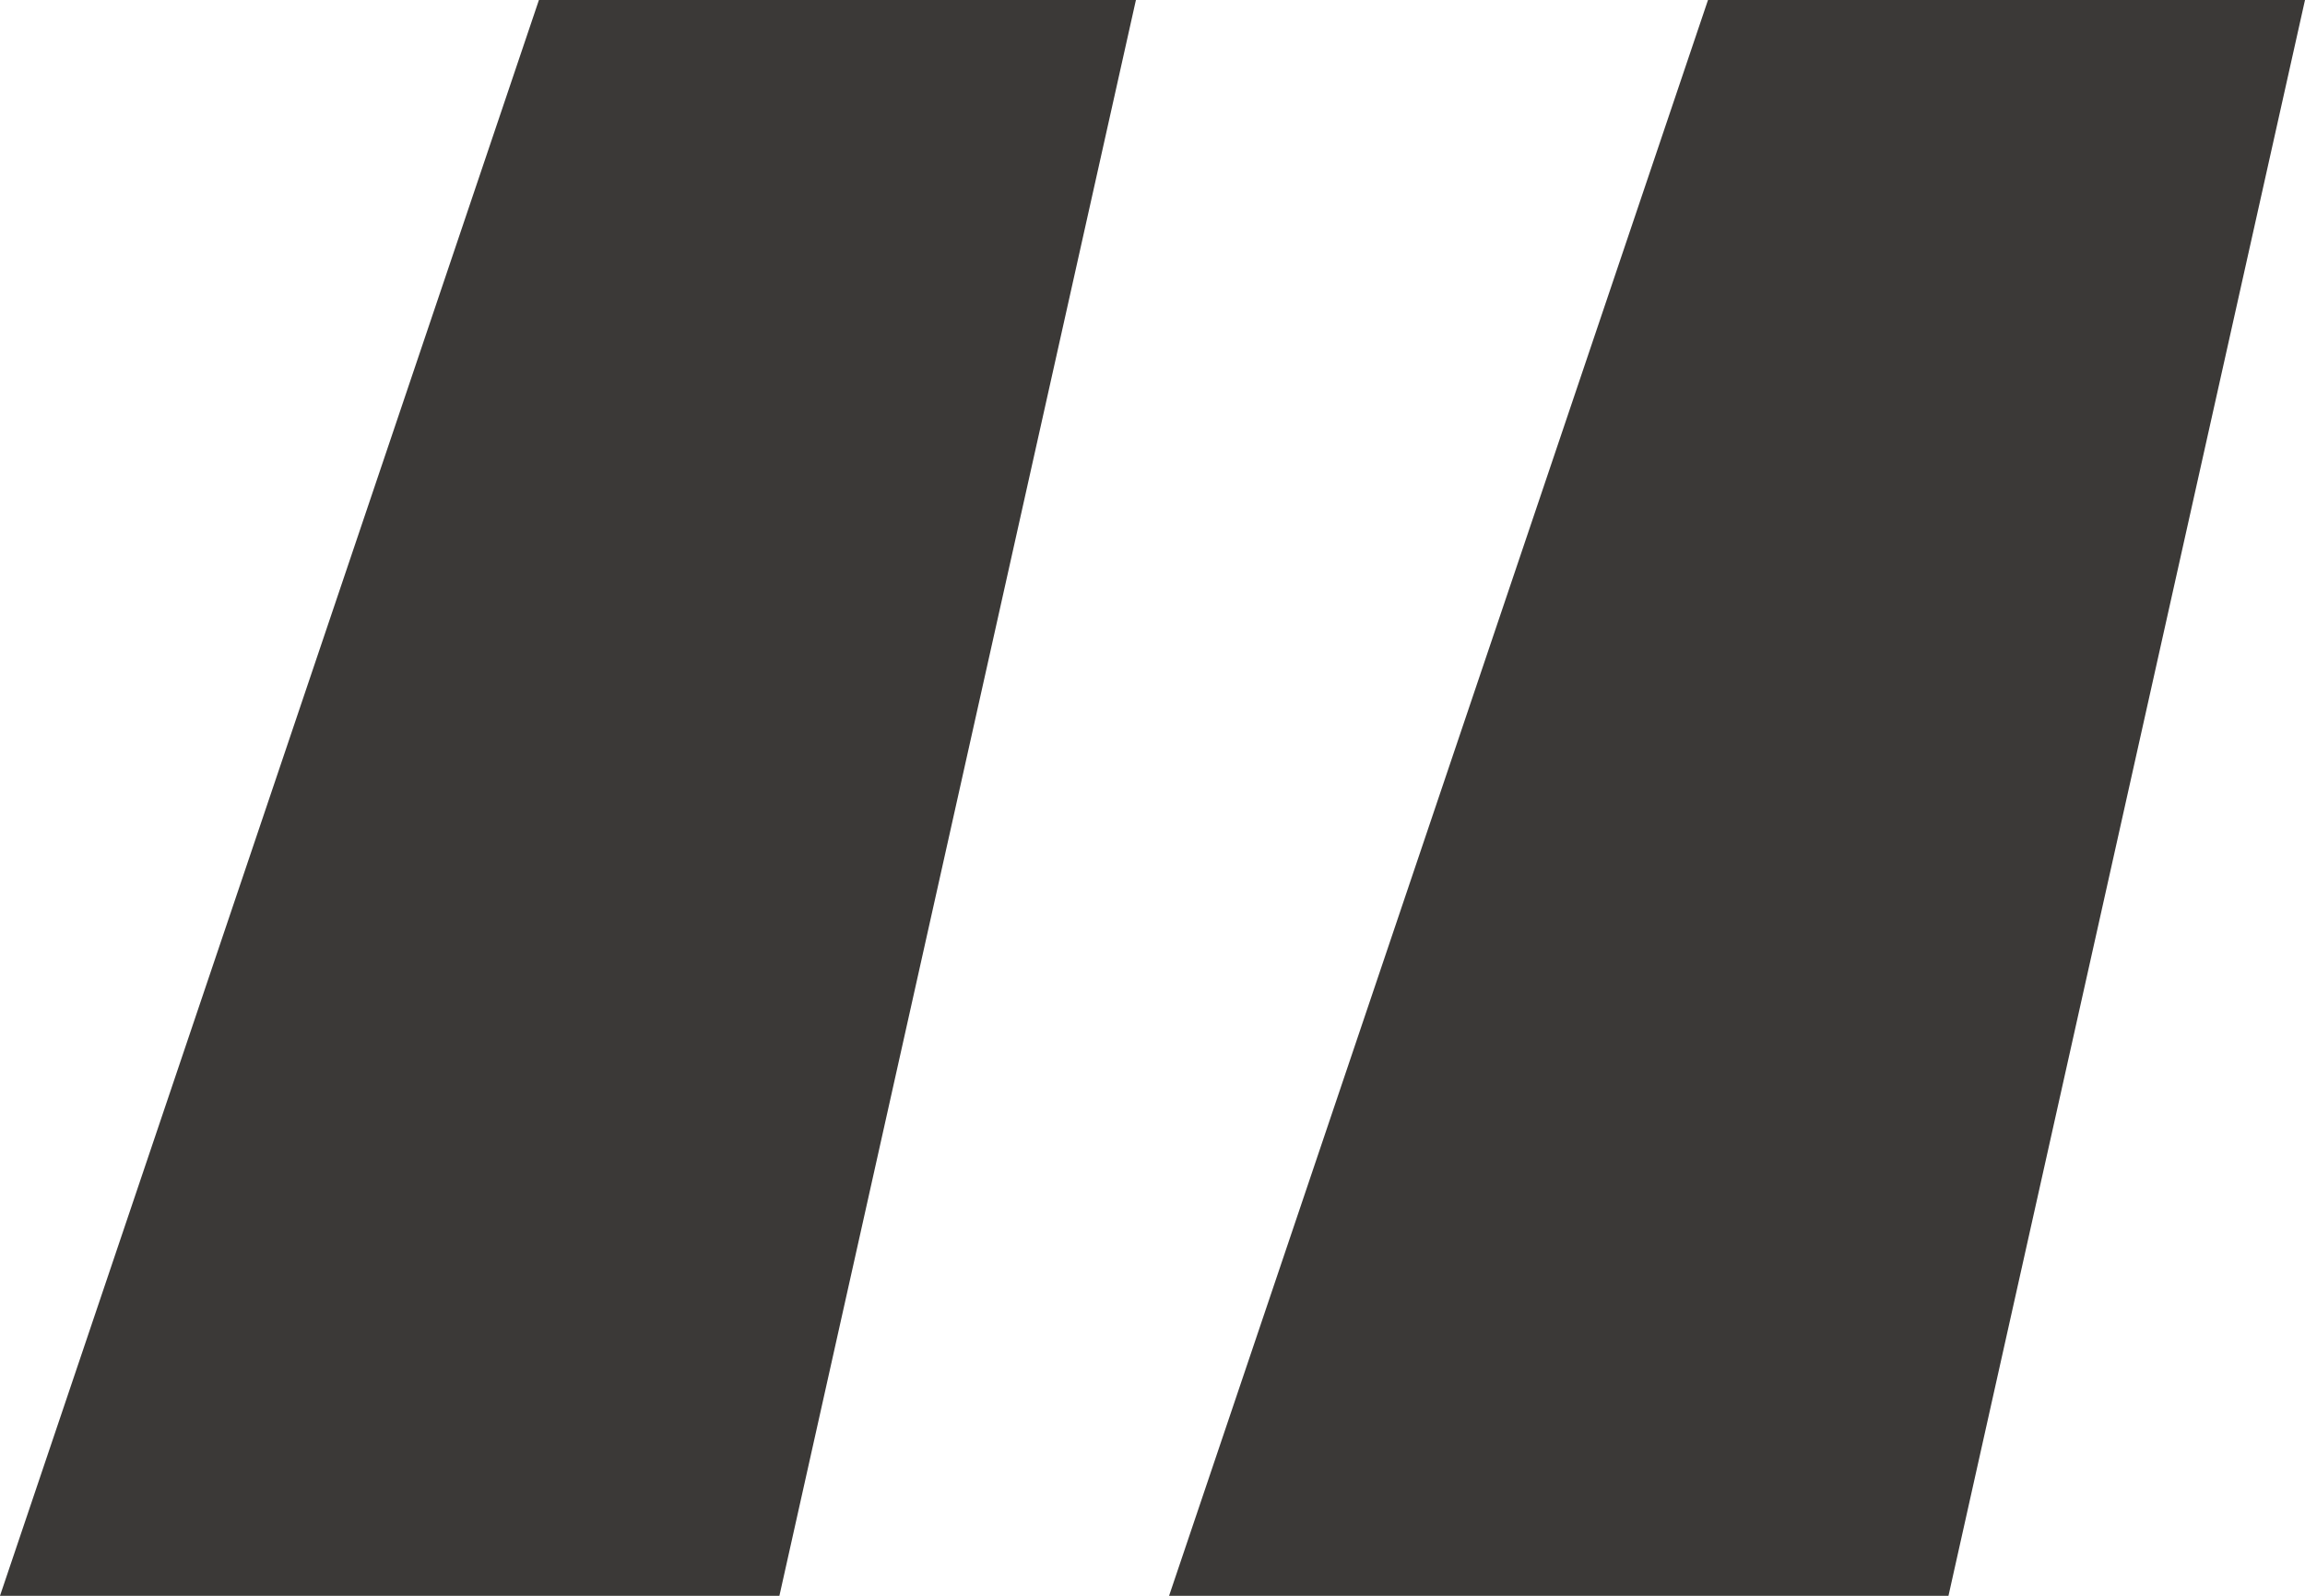 <svg width="52" height="36" viewBox="0 0 52 36" fill="none" xmlns="http://www.w3.org/2000/svg">
<path d="M26.374 36H43.957L52 0H38.532L26.374 36ZM0 36H17.583L25.626 0H12.158L0 36Z" fill="#3B3937"/>
</svg>
